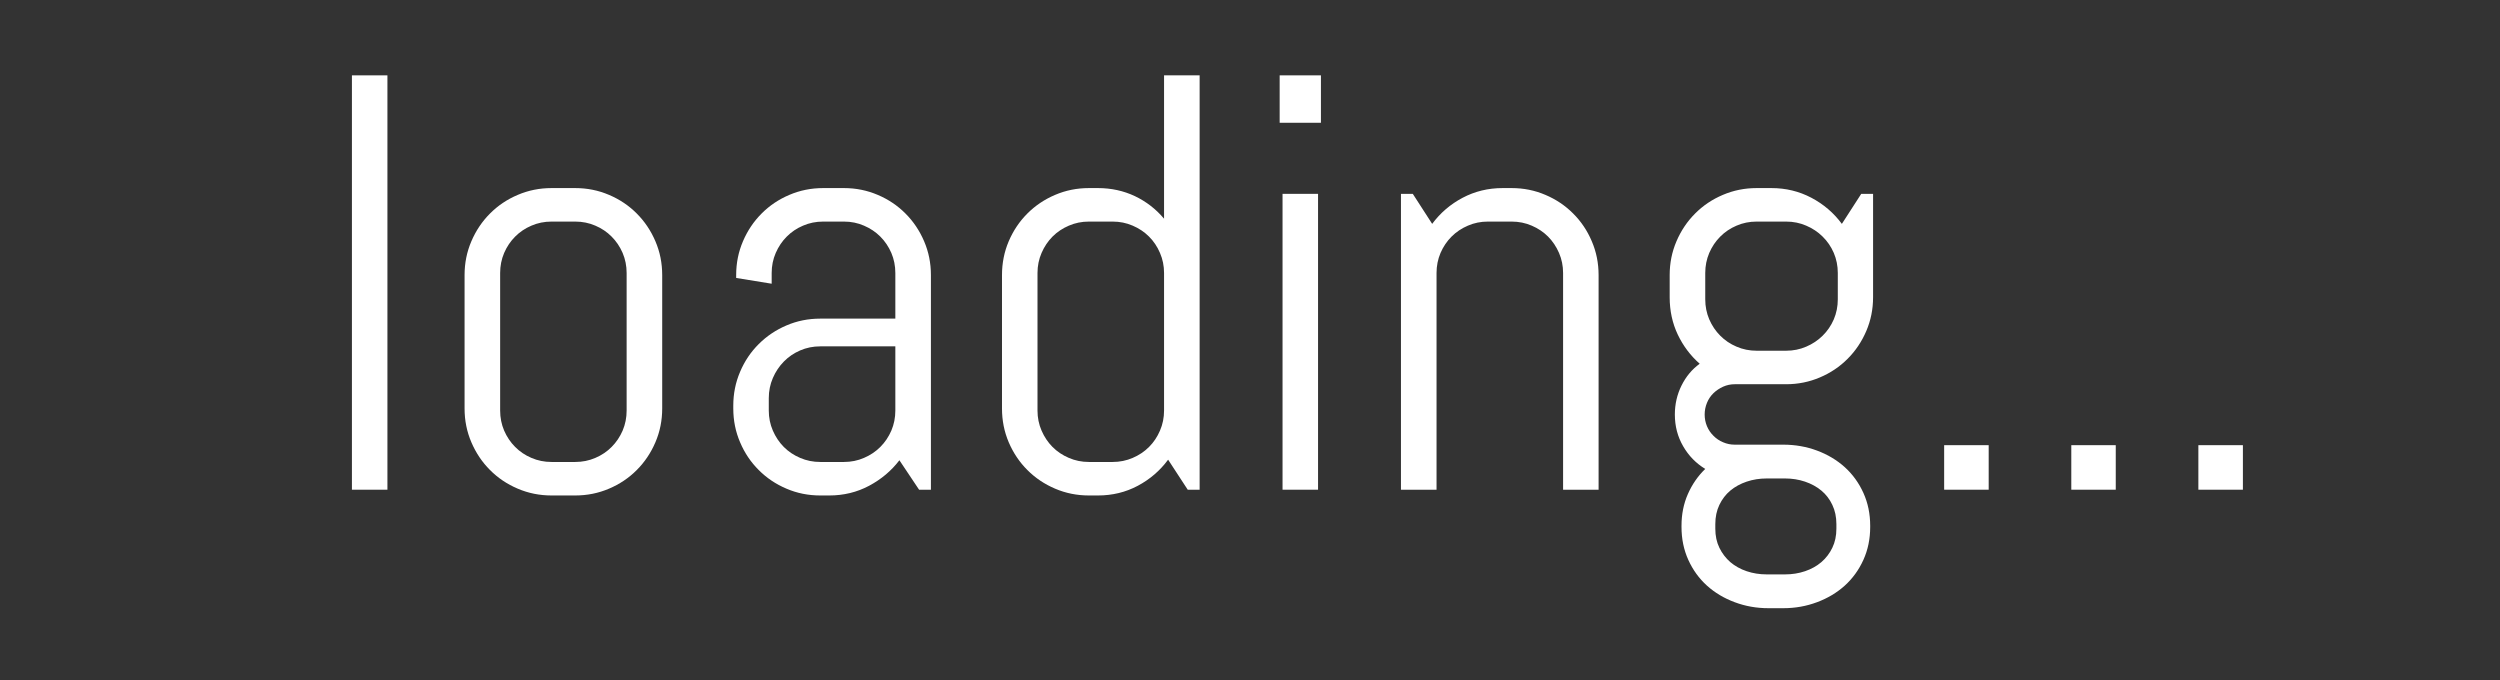 <?xml version="1.0" encoding="utf-8"?>
<svg xmlns="http://www.w3.org/2000/svg" style="margin: auto; background: rgb(212, 41, 41); display: block; shape-rendering: auto;" width="169" height="46" preserveAspectRatio="xMidYMid">
<rect width="100%" height="100%" fill="#333333" stroke="none"/>
<style type="text/css">
  text {
    text-anchor: middle; font-size: 40px; opacity: 0;
  }
</style>
<g style="transform-origin: 84.5px 23px; transform: scale(0.5);">
<g transform="translate(84.5,23)">
  <g transform="translate(0,0)"><g class="path" style="transform: rotate(0deg); transform-origin: -119.02px -7.802px; animation: 2.326s linear -1.395s infinite normal forwards running spin-26930472-1277-49d3-9393-10aa52b13a04;"><path d="M11.21 0L6.41 0L6.41-56.02L11.21-56.02L11.21 0" fill="#ffffff" stroke="none" stroke-width="none" transform="translate(-127.83,20.208)" style="fill: rgb(255, 255, 255);"></path></g><g class="path" style="transform: rotate(0deg); transform-origin: -92.83px 0.208px; animation: 2.326s linear -1.256s infinite normal forwards running spin-26930472-1277-49d3-9393-10aa52b13a04;"><path d="M48.36-10.98L48.36-10.98L48.36-10.98Q48.36-8.55 47.44-6.41L47.44-6.41L47.44-6.41Q46.52-4.26 44.92-2.66L44.92-2.66L44.92-2.66Q43.32-1.05 41.17-0.14L41.17-0.14L41.17-0.14Q39.02 0.78 36.60 0.78L36.60 0.78L33.40 0.78L33.40 0.78Q30.98 0.78 28.83-0.14L28.83-0.14L28.83-0.14Q26.68-1.05 25.08-2.66L25.08-2.66L25.08-2.66Q23.48-4.26 22.56-6.41L22.56-6.41L22.56-6.41Q21.64-8.55 21.64-10.98L21.64-10.98L21.64-29.02L21.64-29.02Q21.64-31.45 22.56-33.59L22.56-33.59L22.56-33.59Q23.48-35.74 25.08-37.34L25.08-37.34L25.08-37.34Q26.68-38.95 28.83-39.86L28.83-39.86L28.83-39.86Q30.98-40.78 33.40-40.78L33.40-40.78L36.60-40.78L36.60-40.78Q39.02-40.78 41.17-39.86L41.17-39.86L41.17-39.86Q43.32-38.95 44.92-37.34L44.92-37.34L44.92-37.34Q46.52-35.74 47.44-33.59L47.44-33.59L47.44-33.59Q48.36-31.45 48.36-29.02L48.36-29.02L48.36-10.98zM43.55-10.70L43.55-29.30L43.55-29.30Q43.55-30.74 43.01-32.01L43.01-32.01L43.01-32.01Q42.46-33.28 41.52-34.22L41.52-34.22L41.52-34.22Q40.59-35.16 39.32-35.70L39.32-35.70L39.32-35.70Q38.05-36.25 36.60-36.25L36.60-36.25L33.40-36.25L33.40-36.25Q31.95-36.25 30.68-35.70L30.68-35.70L30.68-35.70Q29.41-35.16 28.48-34.22L28.48-34.22L28.48-34.22Q27.54-33.28 26.99-32.01L26.99-32.01L26.99-32.01Q26.45-30.74 26.45-29.30L26.45-29.30L26.45-10.70L26.45-10.70Q26.45-9.26 26.99-7.99L26.99-7.99L26.99-7.99Q27.54-6.72 28.48-5.78L28.48-5.78L28.48-5.78Q29.41-4.84 30.68-4.30L30.68-4.30L30.68-4.30Q31.95-3.75 33.40-3.75L33.40-3.75L36.60-3.75L36.60-3.75Q38.05-3.75 39.32-4.30L39.32-4.30L39.32-4.30Q40.59-4.84 41.52-5.78L41.52-5.78L41.52-5.78Q42.46-6.72 43.01-7.99L43.01-7.99L43.01-7.99Q43.55-9.26 43.55-10.70L43.55-10.70" fill="#ffffff" stroke="none" stroke-width="none" transform="translate(-127.83,20.208)" style="fill: rgb(255, 255, 255);"></path></g><g class="path" style="transform: rotate(0deg); transform-origin: -56.5px 0.208px; animation: 2.326s linear -1.116s infinite normal forwards running spin-26930472-1277-49d3-9393-10aa52b13a04;"><path d="M84.69 0L83.09 0L80.43-3.98L80.43-3.98Q78.79-1.84 76.33-0.53L76.33-0.53L76.33-0.53Q73.87 0.78 70.94 0.78L70.94 0.78L69.73 0.78L69.73 0.78Q67.30 0.78 65.16-0.14L65.16-0.14L65.16-0.14Q63.01-1.05 61.41-2.66L61.41-2.66L61.41-2.66Q59.80-4.26 58.89-6.41L58.89-6.41L58.89-6.41Q57.97-8.55 57.97-10.98L57.97-10.98L57.97-11.37L57.97-11.37Q57.97-13.79 58.89-15.94L58.89-15.94L58.89-15.94Q59.80-18.09 61.41-19.69L61.41-19.69L61.41-19.69Q63.01-21.29 65.16-22.21L65.16-22.21L65.16-22.21Q67.30-23.13 69.73-23.13L69.73-23.13L79.88-23.13L79.88-29.30L79.88-29.30Q79.88-30.74 79.34-32.01L79.34-32.01L79.34-32.01Q78.79-33.28 77.85-34.22L77.85-34.22L77.85-34.22Q76.91-35.16 75.64-35.70L75.64-35.70L75.64-35.70Q74.38-36.25 72.93-36.25L72.93-36.25L70.12-36.25L70.12-36.25Q68.67-36.25 67.40-35.70L67.40-35.70L67.40-35.70Q66.13-35.16 65.20-34.22L65.20-34.22L65.20-34.22Q64.26-33.28 63.71-32.01L63.71-32.01L63.71-32.01Q63.16-30.74 63.16-29.30L63.16-29.30L63.16-27.85L58.36-28.63L58.36-29.02L58.36-29.02Q58.36-31.45 59.28-33.59L59.28-33.59L59.28-33.59Q60.20-35.74 61.80-37.34L61.80-37.34L61.80-37.34Q63.40-38.95 65.55-39.86L65.55-39.86L65.55-39.86Q67.70-40.78 70.12-40.78L70.12-40.78L72.93-40.78L72.93-40.78Q75.35-40.78 77.50-39.86L77.50-39.86L77.50-39.86Q79.65-38.95 81.25-37.34L81.25-37.34L81.25-37.34Q82.85-35.74 83.77-33.59L83.77-33.59L83.77-33.59Q84.69-31.45 84.69-29.02L84.69-29.02L84.69 0zM79.88-10.70L79.88-19.38L69.73-19.38L69.73-19.38Q68.28-19.38 67.01-18.83L67.01-18.83L67.01-18.83Q65.74-18.28 64.80-17.32L64.80-17.32L64.80-17.32Q63.87-16.37 63.32-15.10L63.32-15.10L63.32-15.10Q62.77-13.83 62.77-12.38L62.77-12.38L62.77-10.70L62.77-10.70Q62.77-9.26 63.32-7.99L63.32-7.99L63.32-7.99Q63.87-6.72 64.80-5.78L64.80-5.78L64.80-5.78Q65.74-4.84 67.01-4.30L67.01-4.30L67.01-4.30Q68.28-3.75 69.73-3.75L69.73-3.75L72.93-3.75L72.93-3.75Q74.38-3.75 75.64-4.30L75.64-4.30L75.64-4.30Q76.91-4.84 77.85-5.78L77.85-5.78L77.85-5.78Q78.79-6.72 79.34-7.99L79.34-7.99L79.34-7.99Q79.88-9.26 79.88-10.70L79.88-10.70" fill="#ffffff" stroke="none" stroke-width="none" transform="translate(-127.83,20.208)" style="fill: rgb(255, 255, 255);"></path></g><g class="path" style="transform: rotate(0deg); transform-origin: -20.17px -7.412px; animation: 2.326s linear -0.977s infinite normal forwards running spin-26930472-1277-49d3-9393-10aa52b13a04;"><path d="M121.02 0L119.41 0L116.76-4.06L116.76-4.06Q115.12-1.84 112.66-0.53L112.66-0.53L112.66-0.53Q110.20 0.78 107.27 0.78L107.27 0.78L106.05 0.78L106.05 0.78Q103.63 0.78 101.48-0.14L101.48-0.14L101.48-0.14Q99.34-1.05 97.73-2.66L97.73-2.66L97.73-2.66Q96.13-4.26 95.21-6.41L95.21-6.41L95.21-6.41Q94.30-8.55 94.30-10.98L94.30-10.98L94.30-29.02L94.30-29.02Q94.30-31.45 95.21-33.59L95.21-33.59L95.21-33.59Q96.13-35.74 97.73-37.34L97.73-37.34L97.73-37.34Q99.34-38.95 101.48-39.86L101.48-39.86L101.48-39.86Q103.63-40.78 106.05-40.78L106.05-40.78L107.27-40.78L107.27-40.78Q109.96-40.78 112.27-39.69L112.27-39.69L112.27-39.69Q114.57-38.59 116.21-36.64L116.21-36.64L116.21-56.02L121.02-56.02L121.02 0zM116.21-10.70L116.21-29.30L116.21-29.30Q116.21-30.74 115.66-32.01L115.66-32.01L115.66-32.01Q115.12-33.28 114.18-34.22L114.18-34.22L114.18-34.22Q113.24-35.16 111.97-35.70L111.97-35.70L111.97-35.70Q110.70-36.25 109.26-36.25L109.26-36.25L106.05-36.25L106.05-36.25Q104.61-36.25 103.34-35.70L103.34-35.70L103.34-35.70Q102.07-35.16 101.13-34.22L101.13-34.22L101.13-34.22Q100.20-33.28 99.65-32.01L99.65-32.01L99.65-32.01Q99.10-30.74 99.10-29.30L99.10-29.30L99.10-10.70L99.10-10.70Q99.10-9.26 99.65-7.99L99.65-7.99L99.65-7.99Q100.20-6.72 101.13-5.78L101.13-5.78L101.13-5.78Q102.07-4.84 103.34-4.30L103.34-4.30L103.34-4.30Q104.61-3.75 106.05-3.75L106.05-3.75L109.26-3.75L109.26-3.75Q110.70-3.75 111.97-4.30L111.97-4.30L111.97-4.30Q113.24-4.84 114.18-5.78L114.18-5.78L114.18-5.78Q115.12-6.72 115.66-7.99L115.66-7.99L115.66-7.99Q116.21-9.26 116.21-10.70L116.21-10.70" fill="#ffffff" stroke="none" stroke-width="none" transform="translate(-127.83,20.208)" style="fill: rgb(255, 255, 255);"></path></g><g class="path" style="transform: rotate(0deg); transform-origin: 6.8px -32.607px; animation: 2.326s linear -0.837s infinite normal forwards running spin-26930472-1277-49d3-9393-10aa52b13a04;"><path d="M137.42-49.61L131.84-49.61L131.84-56.02L137.42-56.02L137.42-49.61" fill="#ffffff" stroke="none" stroke-width="none" transform="translate(-127.83,20.208)" style="fill: rgb(255, 255, 255);"></path></g><g class="path" style="transform: rotate(0deg); transform-origin: 6.8px 0.208px; animation: 2.326s linear -0.698s infinite normal forwards running spin-26930472-1277-49d3-9393-10aa52b13a04;"><path d="M137.03 0L132.23 0L132.23-40L137.03-40L137.03 0" fill="#ffffff" stroke="none" stroke-width="none" transform="translate(-127.83,20.208)" style="fill: rgb(255, 255, 255);"></path></g><g class="path" style="transform: rotate(0deg); transform-origin: 33.77px -0.182px; animation: 2.326s linear -0.558s infinite normal forwards running spin-26930472-1277-49d3-9393-10aa52b13a04;"><path d="M174.96 0L170.16 0L170.16-29.30L170.16-29.30Q170.16-30.74 169.61-32.01L169.61-32.01L169.61-32.01Q169.06-33.28 168.13-34.22L168.13-34.22L168.13-34.22Q167.19-35.16 165.92-35.70L165.92-35.70L165.92-35.70Q164.65-36.25 163.20-36.25L163.20-36.25L160-36.25L160-36.25Q158.55-36.25 157.29-35.70L157.29-35.70L157.29-35.70Q156.02-35.16 155.08-34.22L155.08-34.22L155.08-34.22Q154.14-33.28 153.59-32.01L153.59-32.01L153.59-32.01Q153.05-30.74 153.05-29.30L153.05-29.30L153.05 0L148.24 0L148.24-40L149.84-40L152.46-35.94L152.46-35.94Q154.10-38.16 156.58-39.47L156.58-39.47L156.58-39.47Q159.06-40.78 161.99-40.78L161.99-40.78L163.20-40.78L163.20-40.78Q165.63-40.78 167.77-39.86L167.77-39.86L167.77-39.86Q169.92-38.95 171.52-37.34L171.52-37.34L171.52-37.34Q173.13-35.74 174.04-33.59L174.04-33.59L174.04-33.59Q174.96-31.45 174.96-29.02L174.96-29.02L174.96 0" fill="#ffffff" stroke="none" stroke-width="none" transform="translate(-127.83,20.208)" style="fill: rgb(255, 255, 255);"></path></g><g class="path" style="transform: rotate(0deg); transform-origin: 70.49px 7.828px; animation: 2.326s linear -0.419s infinite normal forwards running spin-26930472-1277-49d3-9393-10aa52b13a04;"><path d="M211.68 5.04L211.68 5.04L211.68 5.04Q211.68 7.46 210.76 9.49L210.76 9.49L210.76 9.49Q209.84 11.52 208.24 12.97L208.24 12.97L208.24 12.97Q206.64 14.41 204.49 15.21L204.49 15.21L204.49 15.21Q202.34 16.02 199.92 16.02L199.92 16.02L197.93 16.02L197.93 16.02Q195.51 16.02 193.36 15.21L193.36 15.21L193.36 15.21Q191.21 14.41 189.61 12.97L189.61 12.97L189.61 12.97Q188.01 11.52 187.09 9.49L187.09 9.49L187.09 9.49Q186.17 7.46 186.17 5.04L186.17 5.04L186.17 4.88L186.17 4.88Q186.17 2.54 187.03 0.59L187.03 0.59L187.03 0.59Q187.89-1.37 189.38-2.81L189.38-2.81L189.38-2.81Q187.50-3.95 186.39-5.88L186.39-5.88L186.39-5.88Q185.27-7.81 185.27-10.16L185.27-10.16L185.27-10.16Q185.27-12.27 186.17-14.08L186.17-14.08L186.17-14.08Q187.07-15.90 188.63-17.03L188.63-17.03L188.63-17.03Q186.76-18.67 185.66-20.98L185.66-20.98L185.66-20.98Q184.57-23.28 184.57-26.02L184.57-26.02L184.57-29.02L184.57-29.02Q184.57-31.45 185.49-33.59L185.49-33.59L185.49-33.59Q186.41-35.74 188.01-37.34L188.01-37.34L188.01-37.34Q189.61-38.95 191.76-39.86L191.76-39.86L191.76-39.86Q193.91-40.78 196.33-40.78L196.33-40.78L198.32-40.78L198.32-40.78Q201.25-40.78 203.73-39.47L203.73-39.47L203.73-39.47Q206.21-38.16 207.85-35.94L207.85-35.94L210.47-40L212.07-40L212.07-26.02L212.07-26.02Q212.07-23.59 211.15-21.45L211.15-21.45L211.15-21.45Q210.23-19.30 208.63-17.70L208.63-17.70L208.63-17.70Q207.03-16.09 204.88-15.18L204.88-15.18L204.88-15.18Q202.73-14.26 200.31-14.26L200.31-14.26L193.36-14.26L193.36-14.26Q192.54-14.26 191.80-13.93L191.80-13.93L191.80-13.93Q191.05-13.59 190.49-13.05L190.49-13.05L190.49-13.05Q189.92-12.50 189.61-11.74L189.61-11.74L189.61-11.74Q189.30-10.98 189.30-10.16L189.30-10.16L189.30-10.16Q189.30-9.34 189.61-8.59L189.61-8.59L189.61-8.59Q189.92-7.85 190.49-7.29L190.49-7.29L190.49-7.29Q191.05-6.72 191.80-6.41L191.80-6.41L191.80-6.41Q192.54-6.09 193.36-6.09L193.36-6.09L199.92-6.09L199.92-6.09Q202.34-6.09 204.49-5.29L204.49-5.29L204.49-5.29Q206.64-4.49 208.24-3.05L208.24-3.05L208.24-3.05Q209.84-1.60 210.76 0.43L210.76 0.43L210.76 0.43Q211.68 2.46 211.68 4.88L211.68 4.88L211.68 5.04zM207.30-25.74L207.30-29.30L207.30-29.30Q207.30-30.74 206.76-32.01L206.76-32.01L206.76-32.01Q206.21-33.28 205.25-34.22L205.25-34.22L205.25-34.22Q204.30-35.16 203.03-35.70L203.03-35.70L203.03-35.70Q201.76-36.25 200.31-36.25L200.31-36.25L196.33-36.25L196.33-36.25Q194.88-36.25 193.61-35.70L193.61-35.70L193.61-35.70Q192.34-35.16 191.41-34.22L191.41-34.22L191.41-34.22Q190.47-33.28 189.92-32.01L189.92-32.01L189.92-32.01Q189.38-30.74 189.38-29.30L189.38-29.30L189.38-25.74L189.38-25.74Q189.38-24.30 189.92-23.03L189.92-23.03L189.92-23.03Q190.47-21.76 191.41-20.82L191.41-20.82L191.41-20.82Q192.34-19.88 193.61-19.34L193.61-19.34L193.61-19.34Q194.88-18.79 196.33-18.79L196.33-18.79L200.31-18.79L200.31-18.79Q201.76-18.79 203.03-19.34L203.03-19.34L203.03-19.34Q204.30-19.88 205.25-20.82L205.25-20.82L205.25-20.82Q206.21-21.76 206.76-23.03L206.76-23.03L206.76-23.03Q207.30-24.30 207.30-25.74L207.30-25.74zM207.11 5.27L207.11 4.65L207.11 4.65Q207.11 3.20 206.56 2.05L206.56 2.05L206.56 2.05Q206.02 0.90 205.08 0.12L205.08 0.12L205.08 0.12Q204.14-0.66 202.87-1.09L202.87-1.09L202.87-1.09Q201.60-1.52 200.16-1.52L200.16-1.52L197.70-1.52L197.70-1.52Q196.25-1.52 194.98-1.09L194.98-1.09L194.98-1.09Q193.71-0.66 192.77 0.12L192.77 0.12L192.77 0.12Q191.84 0.90 191.29 2.05L191.29 2.05L191.29 2.05Q190.74 3.20 190.74 4.65L190.74 4.65L190.74 5.27L190.74 5.27Q190.74 6.72 191.29 7.85L191.29 7.85L191.29 7.85Q191.84 8.98 192.77 9.79L192.77 9.79L192.77 9.79Q193.71 10.59 194.98 11.02L194.98 11.02L194.98 11.02Q196.25 11.45 197.70 11.45L197.70 11.45L200.16 11.45L200.16 11.45Q201.60 11.45 202.87 11.02L202.87 11.02L202.87 11.02Q204.14 10.59 205.08 9.79L205.08 9.79L205.08 9.79Q206.02 8.98 206.56 7.85L206.56 7.85L206.56 7.85Q207.11 6.72 207.11 5.27L207.11 5.27" fill="#ffffff" stroke="none" stroke-width="none" transform="translate(-127.83,20.208)" style="fill: rgb(255, 255, 255);"></path></g><g class="path" style="transform: rotate(0deg); transform-origin: 96.86px 17.198px; animation: 2.326s linear -0.279s infinite normal forwards running spin-26930472-1277-49d3-9393-10aa52b13a04;"><path d="M227.70 0L221.68 0L221.68-6.02L227.70-6.02L227.70 0" fill="#ffffff" stroke="none" stroke-width="none" transform="translate(-127.83,20.208)" style="fill: rgb(255, 255, 255);"></path></g><g class="path" style="transform: rotate(0deg); transform-origin: 114.045px 17.198px; animation: 2.326s linear -0.14s infinite normal forwards running spin-26930472-1277-49d3-9393-10aa52b13a04;"><path d="M244.88 0L238.87 0L238.87-6.02L244.88-6.02L244.88 0" fill="#ffffff" stroke="none" stroke-width="none" transform="translate(-127.83,20.208)" style="fill: rgb(255, 255, 255);"></path></g><g class="path" style="transform: rotate(0deg); transform-origin: 131.23px 17.198px; animation: 2.326s linear 0s infinite normal forwards running spin-26930472-1277-49d3-9393-10aa52b13a04;"><path d="M262.07 0L256.05 0L256.05-6.02L262.07-6.02L262.07 0" fill="#ffffff" stroke="none" stroke-width="none" transform="translate(-127.83,20.208)" style="fill: rgb(255, 255, 255);"></path></g></g>
</g>
</g>
<style id="spin-26930472-1277-49d3-9393-10aa52b13a04" data-anikit="">@keyframes spin-26930472-1277-49d3-9393-10aa52b13a04
{
  0% {
    animation-timing-function: cubic-bezier(0.586,0.07,0.414,0.93);
    transform: rotate(0deg);
  }
  100% {
    transform: rotate(360deg);
  }
}</style></svg>